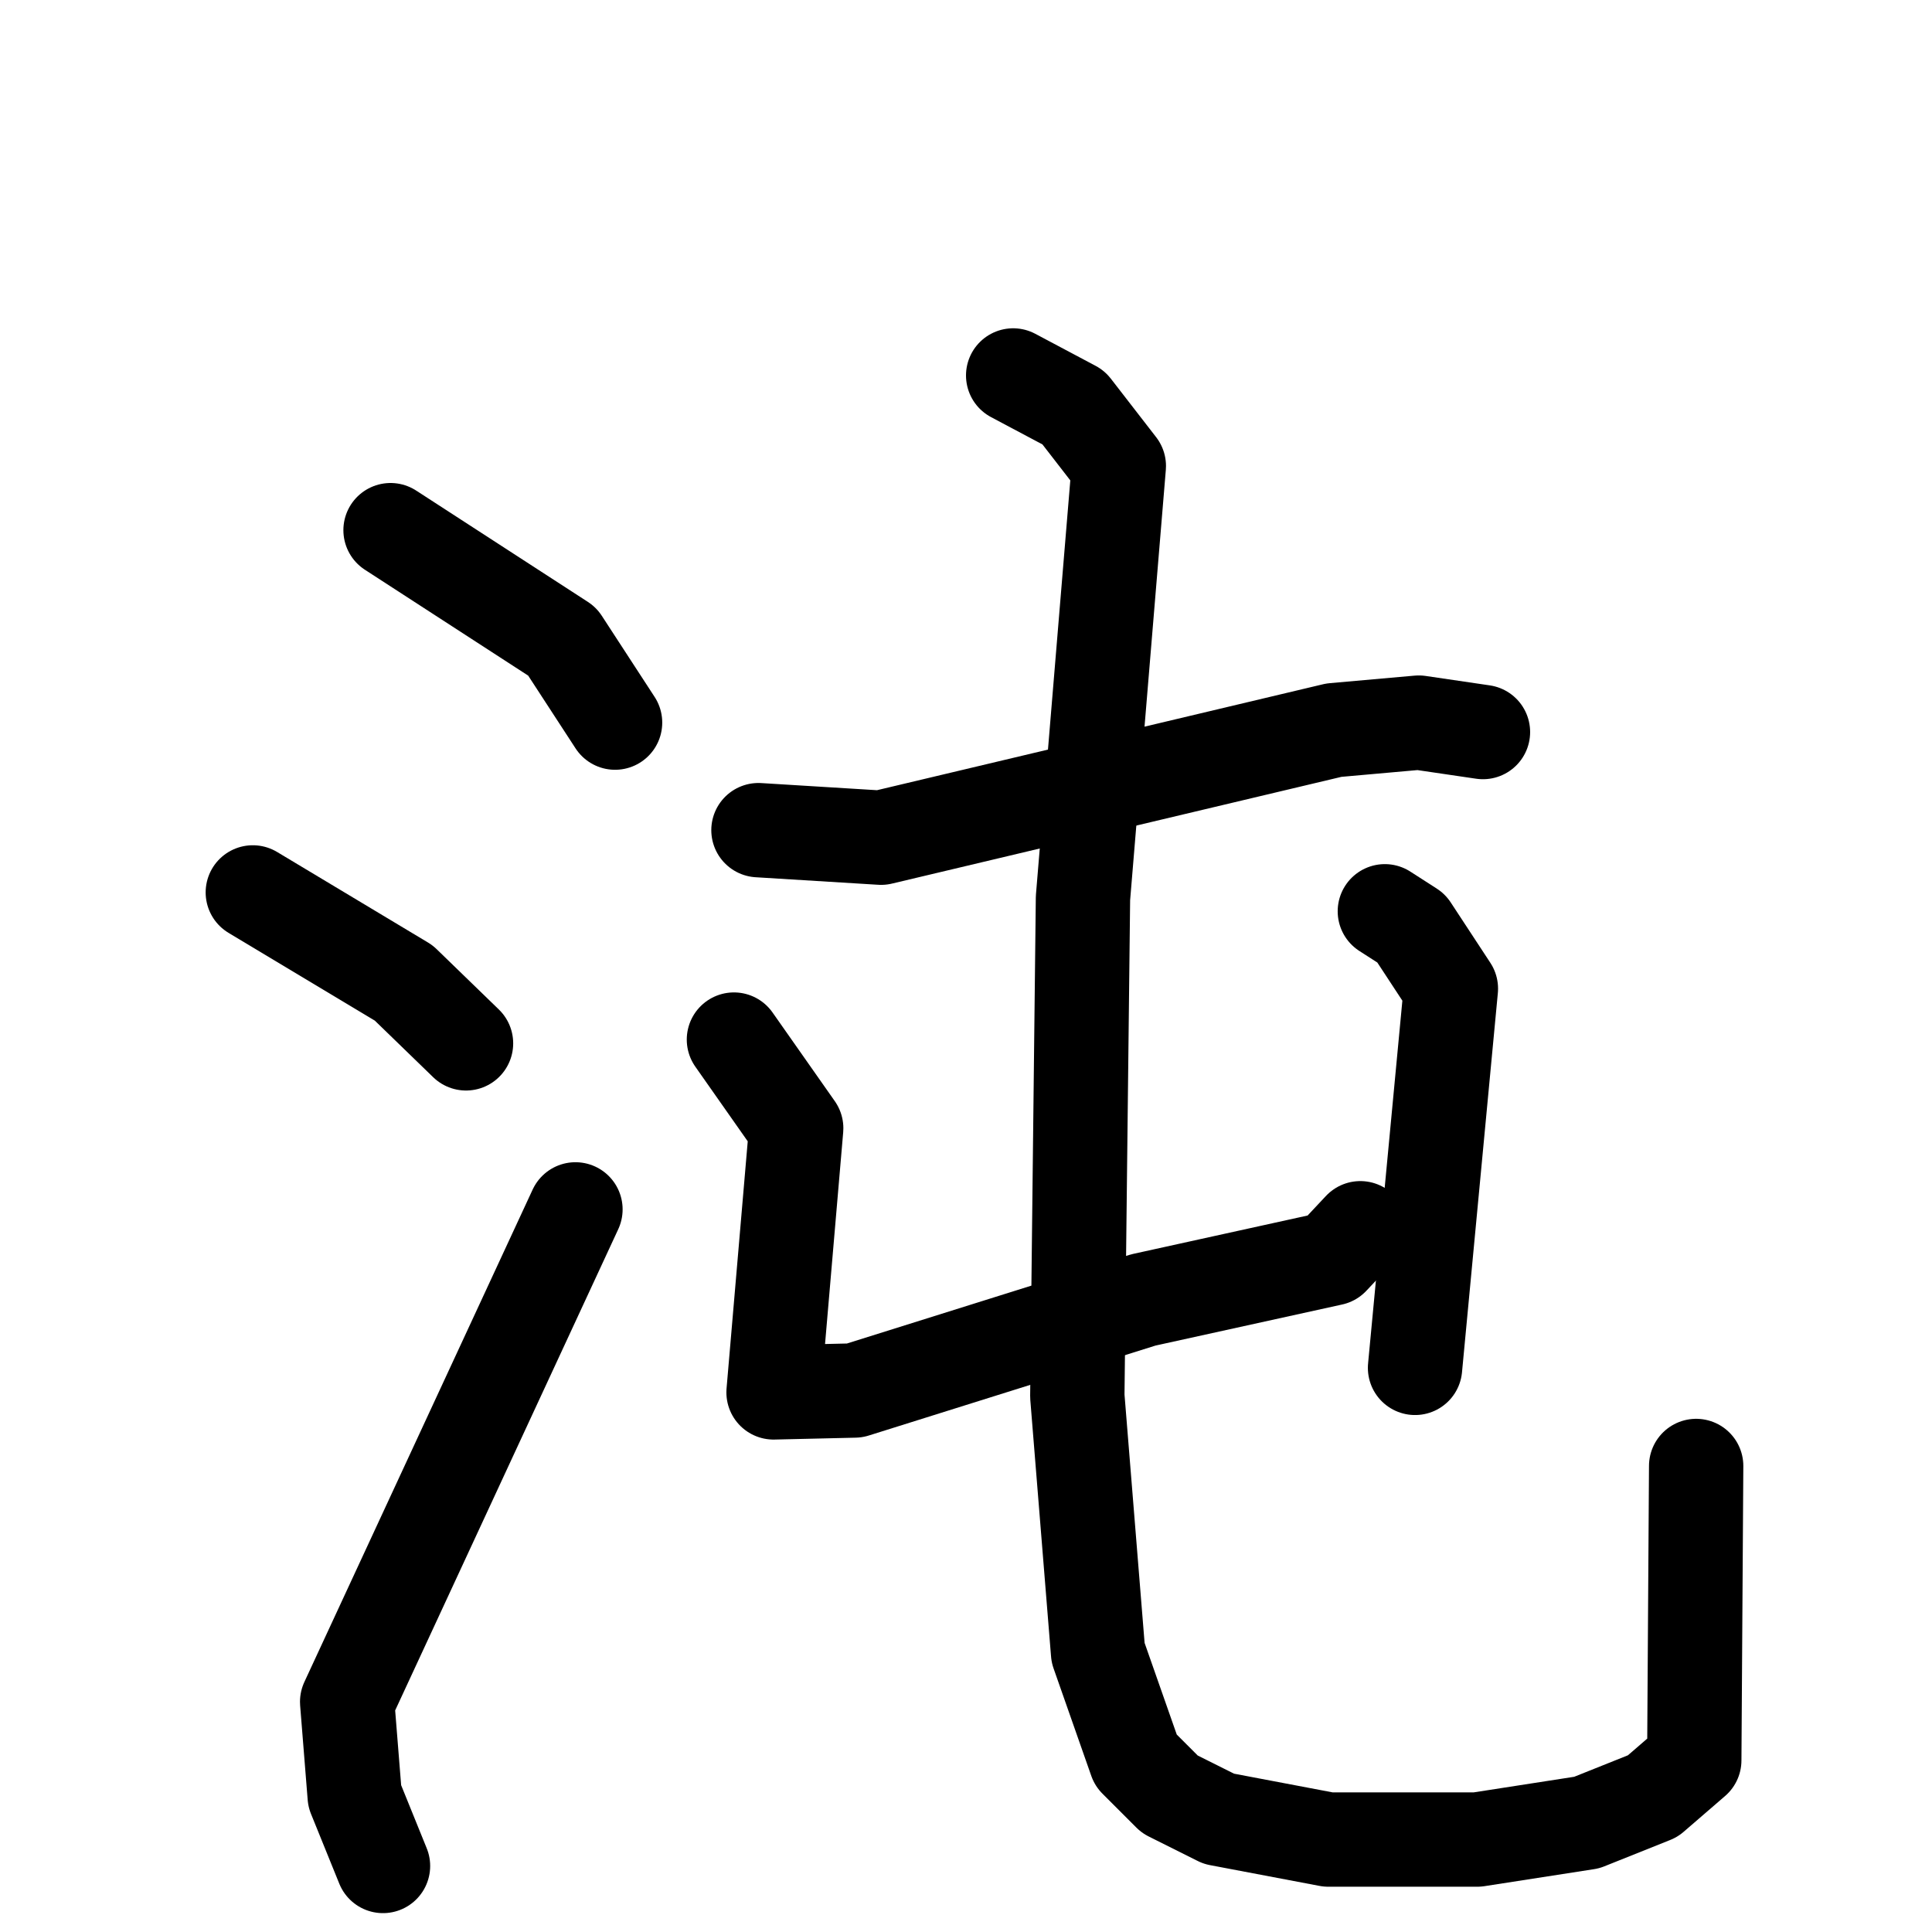 <svg xmlns="http://www.w3.org/2000/svg" viewBox="0 0 1024 1024">
  <g style="fill:none;stroke:#000000;stroke-width:50;stroke-linecap:round;stroke-linejoin:round;" transform="scale(1, 1) translate(0, 0)">
    <path d="M 207.0,281.0 L 298.0,340.0 L 326.0,383.0"/>
    <path d="M 134.0,473.0 L 214.0,521.0 L 247.0,553.0"/>
    <path d="M 203.0,989.0 L 188.0,952.0 L 184.0,902.0 L 305.0,641.0"/>
    <path d="M 402.0,440.0 L 467.0,444.0 L 707.0,387.0 L 752.0,383.0 L 786.0,388.0"/>
    <path d="M 389.0,551.0 L 422.0,598.0 L 410.0,738.0 L 453.0,737.0 L 606.0,689.0 L 706.0,667.0 L 721.0,651.0"/>
    <path d="M 734.0,483.0 L 748.0,492.0 L 769.0,524.0 L 750.0,725.0"/>
    <path d="M 537.0,199.0 L 569.0,216.0 L 593.0,247.0 L 574.0,476.0 L 571.0,740.0 L 582.0,876.0 L 602.0,933.0 L 620.0,951.0 L 646.0,964.0 L 704.0,975.0 L 783.0,975.0 L 841.0,966.0 L 876.0,952.0 L 898.0,933.0 L 899.0,777.0"/>
  </g>
</svg>
